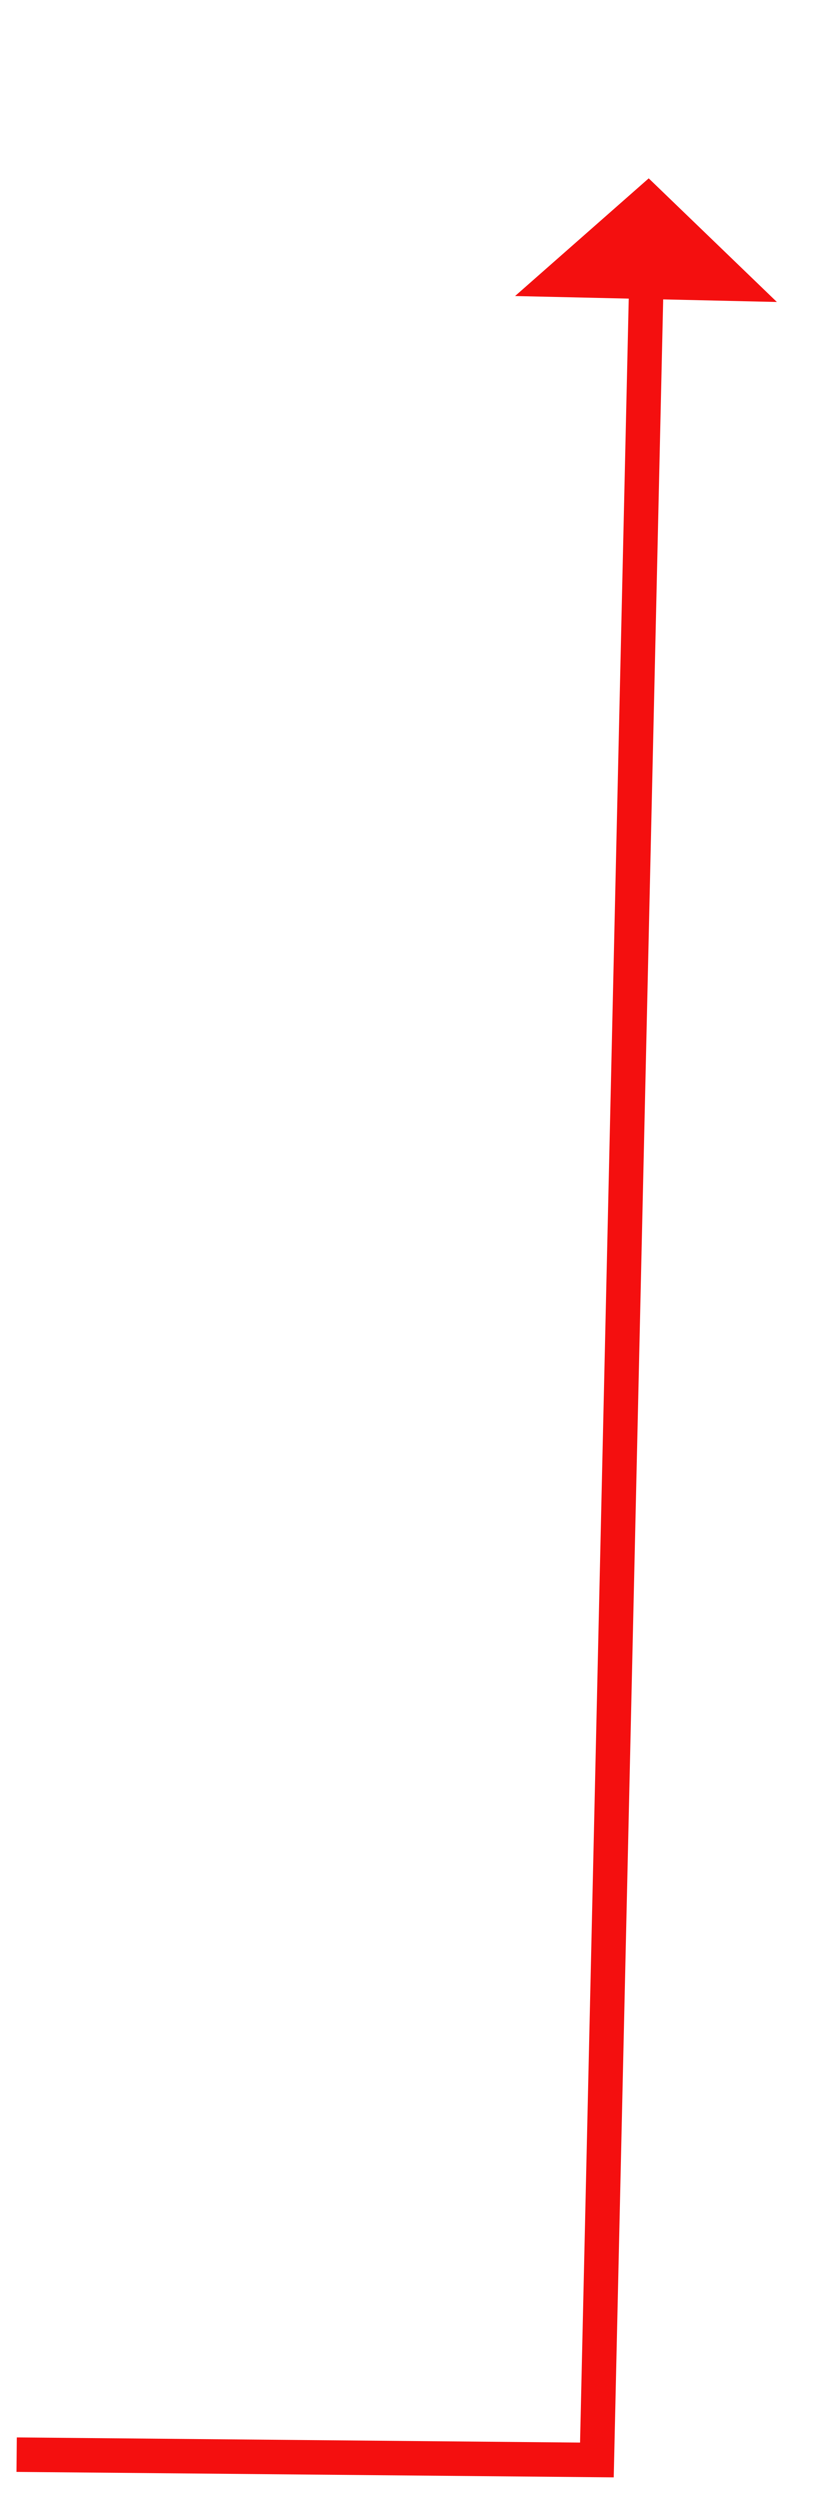 ﻿<?xml version="1.0" encoding="utf-8"?>
<svg version="1.1" xmlns:xlink="http://www.w3.org/1999/xlink" width="48px" height="145px" xmlns="http://www.w3.org/2000/svg">
  <g transform="matrix(1 0 0 1 -1482 -1222 )">
    <path d="M -0.034 132.369  L 33.644 132.677  L 36.515 6.343  " stroke-width="2" stroke="#f40f0f" fill="none" transform="matrix(1 0 0 1 1483 1232 )" />
    <path d="M 44.091 7.515  L 36.652 0.344  L 28.895 7.17  L 44.091 7.515  Z " fill-rule="nonzero" fill="#f40f0f" stroke="none" transform="matrix(1 0 0 1 1483 1232 )" />
  </g>
</svg>